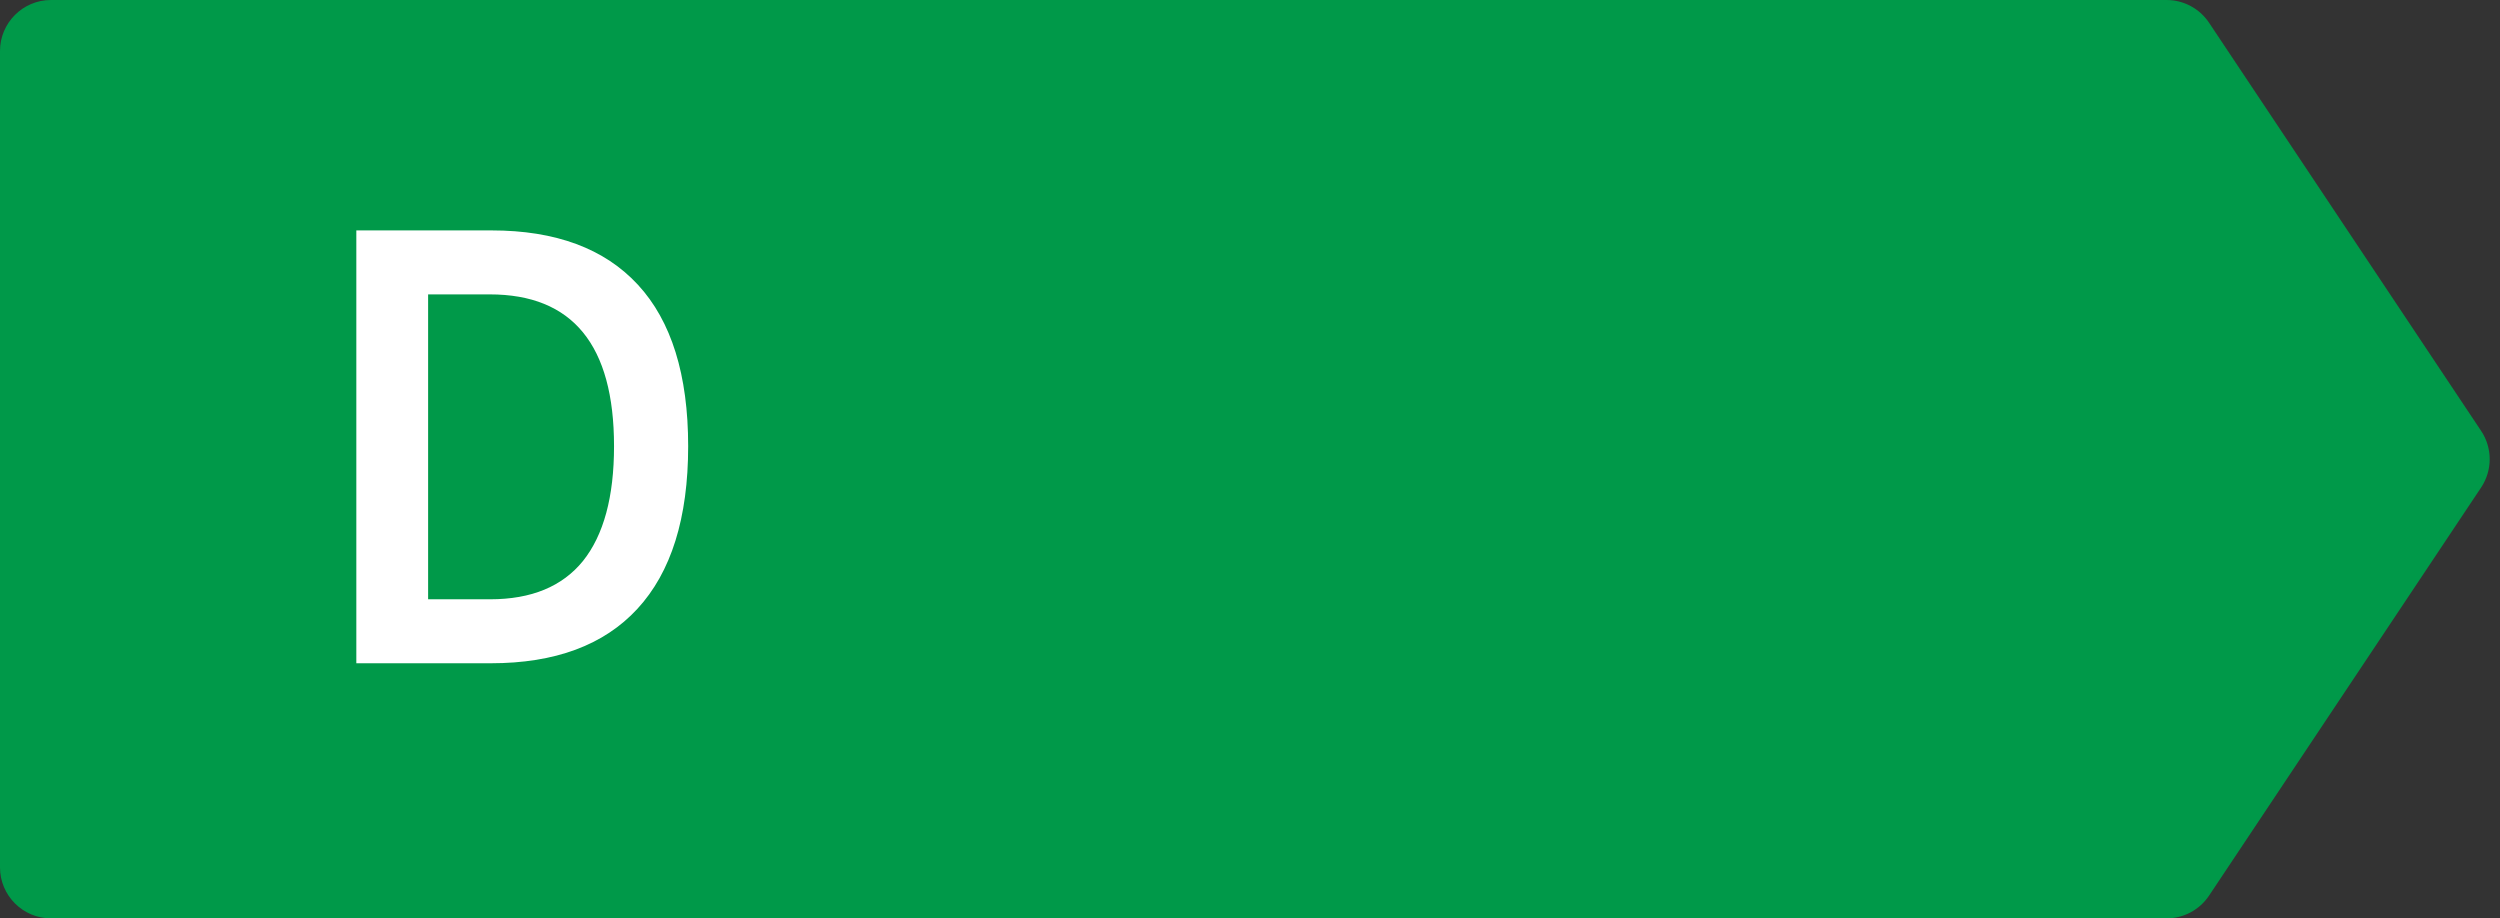 <svg width="49" height="18" viewBox="0 0 49 18" fill="none" xmlns="http://www.w3.org/2000/svg">
<rect x="0" y="0" width="49" height="18" fill="#333333" stroke="none"/>
<path d="M0 17V1C0 0.448 0.448 0 1 0H42.465C42.799 0 43.111 0.167 43.297 0.445L48.63 8.445C48.854 8.781 48.854 9.219 48.63 9.555L43.297 17.555C43.111 17.833 42.799 18 42.465 18H1C0.448 18 0 17.552 0 17Z" fill="#009949"/>
<path d="M9.633 4.516C10.891 4.516 11.848 4.871 12.504 5.582C13.16 6.293 13.488 7.348 13.488 8.746C13.488 10.152 13.156 11.215 12.492 11.934C11.836 12.645 10.879 13 9.621 13H6.984V4.516H9.633ZM9.609 11.746C10.414 11.746 11.02 11.496 11.426 10.996C11.832 10.488 12.035 9.738 12.035 8.746C12.035 6.762 11.223 5.77 9.598 5.77H8.391V11.746H9.609Z" fill="white"/>
</svg>
